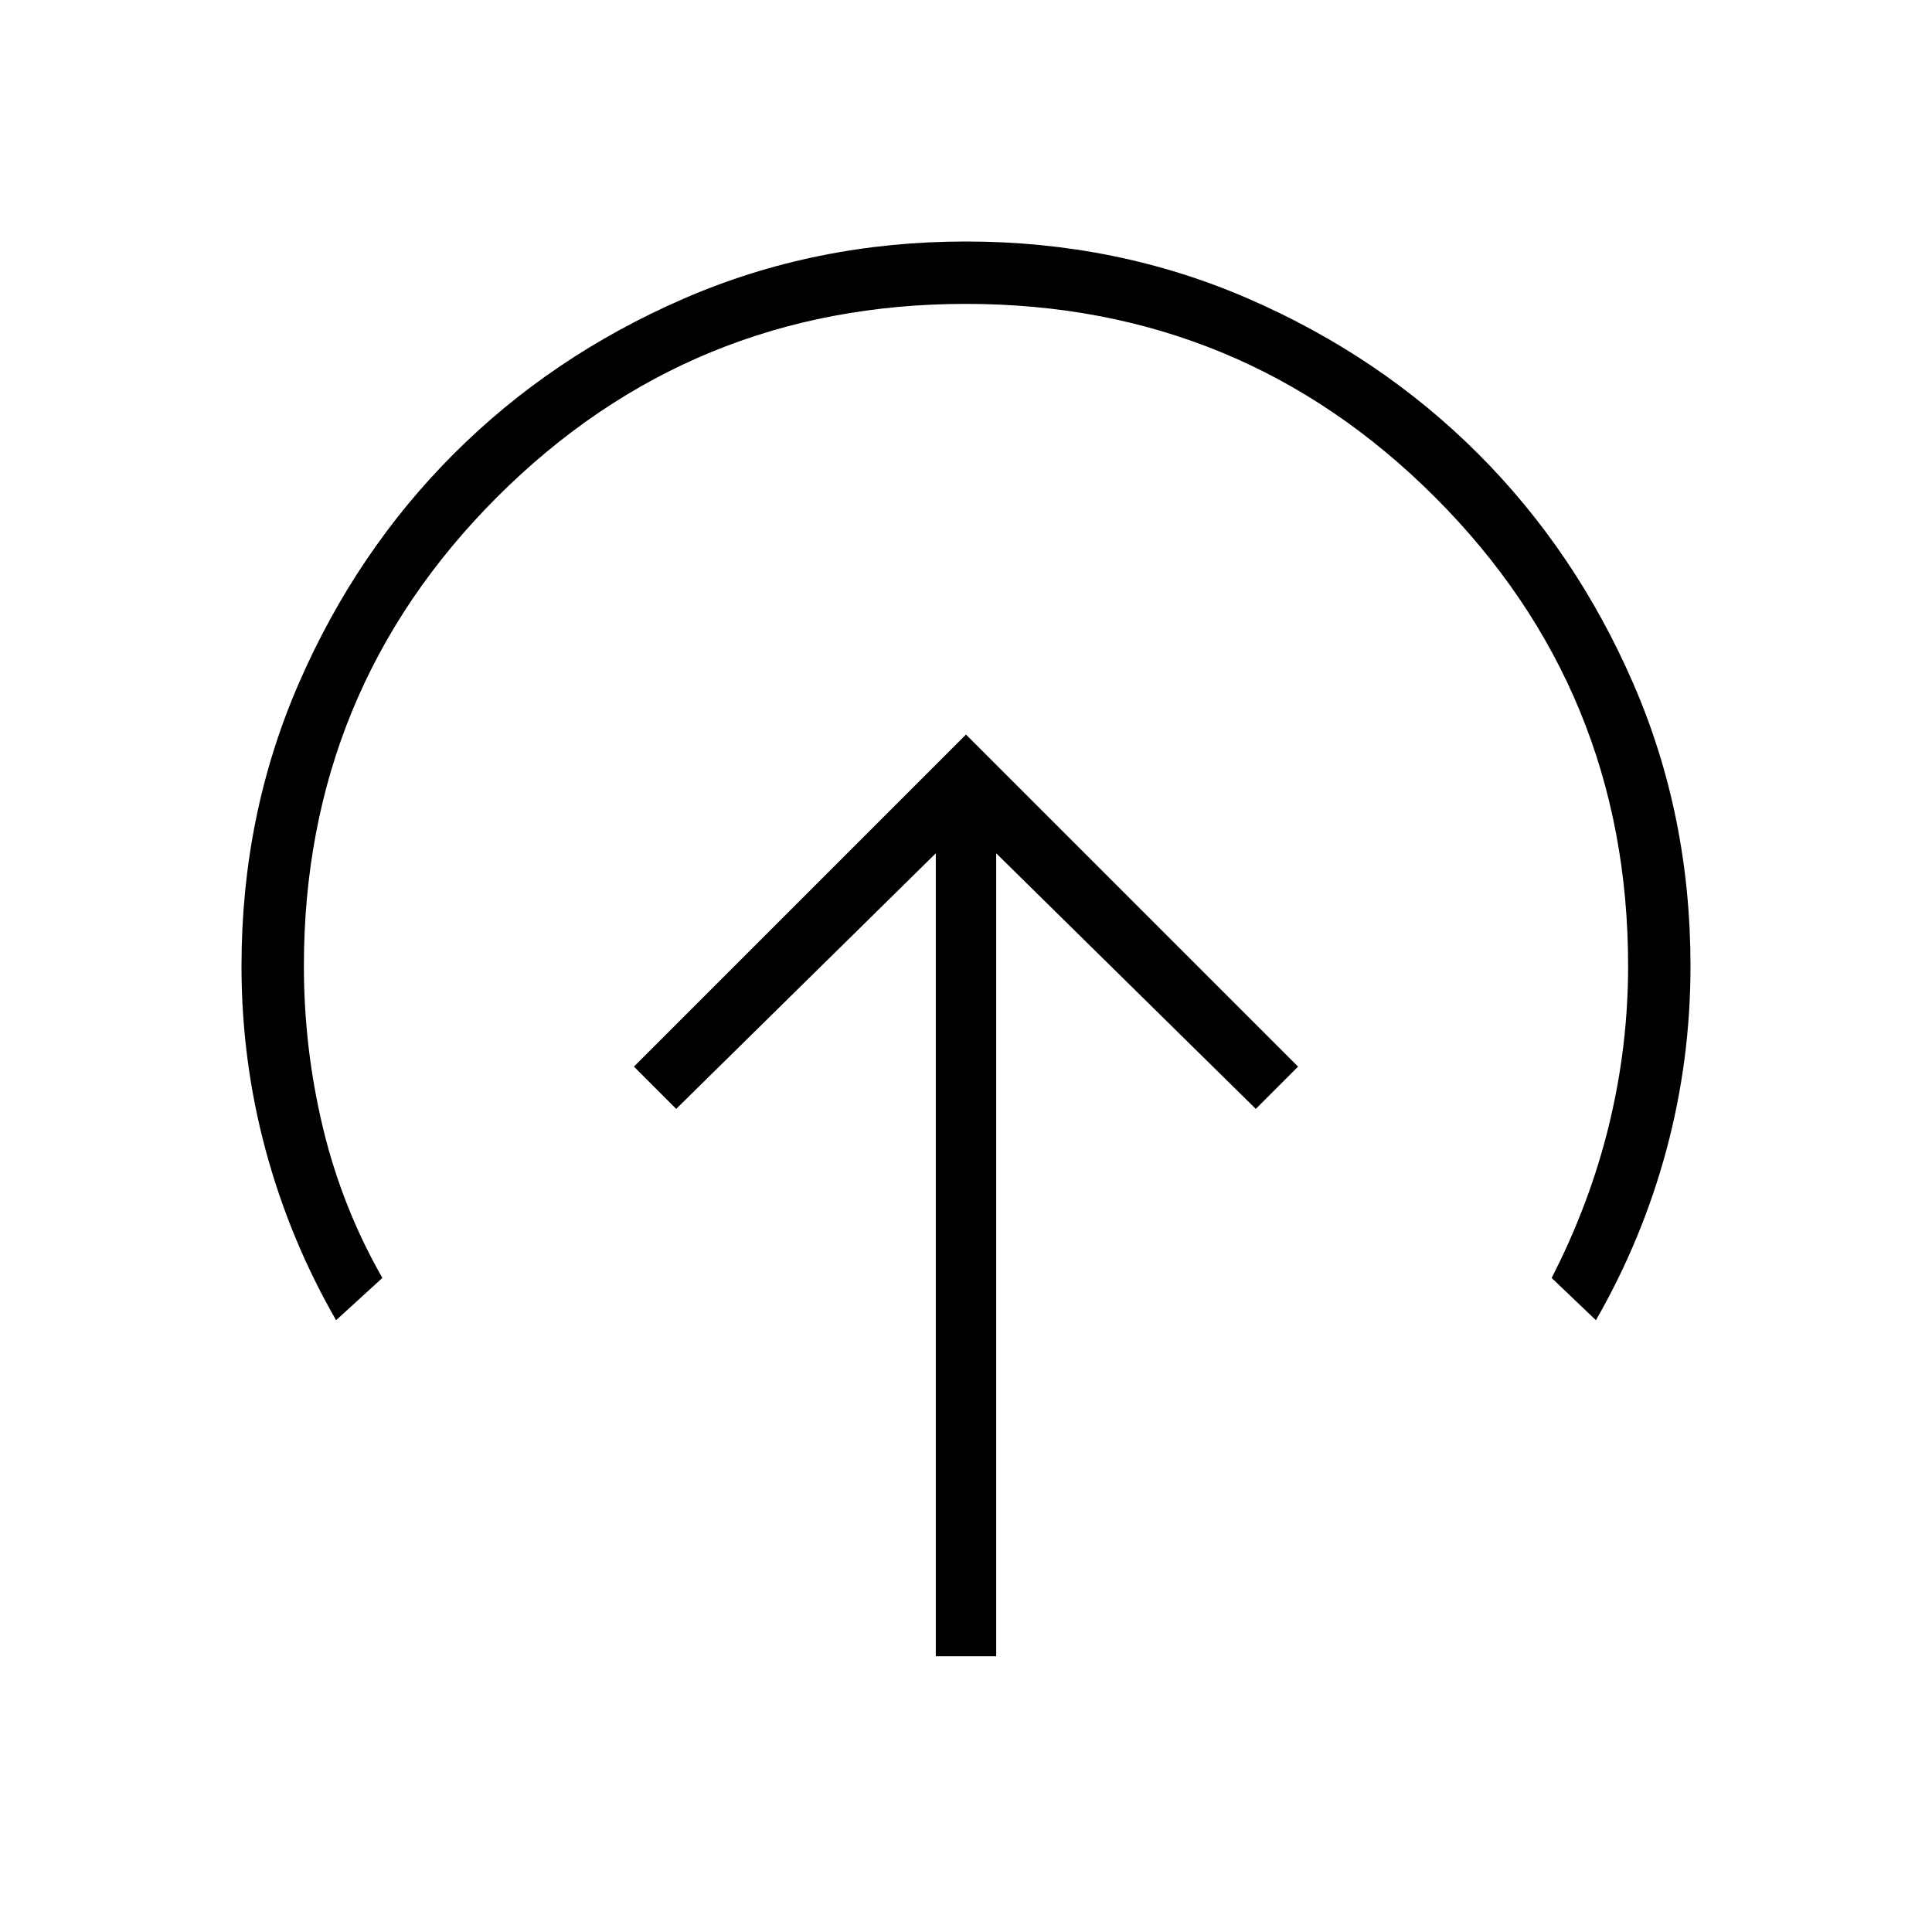 <svg xmlns="http://www.w3.org/2000/svg" width="48" height="48" viewBox="0 0 48 48"><path d="m24 18.25-8.25 8.25 1.05 1.05 6.45-6.35v19.95h1.5V21.2l6.45 6.35 1.05-1.05ZM8.35 32.8q-1.15-2-1.75-4.225Q6 26.35 6 24q0-3.75 1.425-7.025 1.425-3.275 3.85-5.7 2.425-2.425 5.7-3.85Q20.25 6 24 6q3.75 0 7.025 1.425 3.275 1.425 5.7 3.85 2.425 2.425 3.85 5.7Q42 20.25 42 24q0 2.35-.6 4.575T39.65 32.8l-1.1-1.05q.95-1.85 1.425-3.8.475-1.95.475-3.95 0-6.85-4.8-11.65-4.8-4.8-11.65-4.8-6.85 0-11.65 4.8-4.8 4.8-4.8 11.65 0 2.05.475 4.025Q8.5 30 9.5 31.75Z"/></svg>